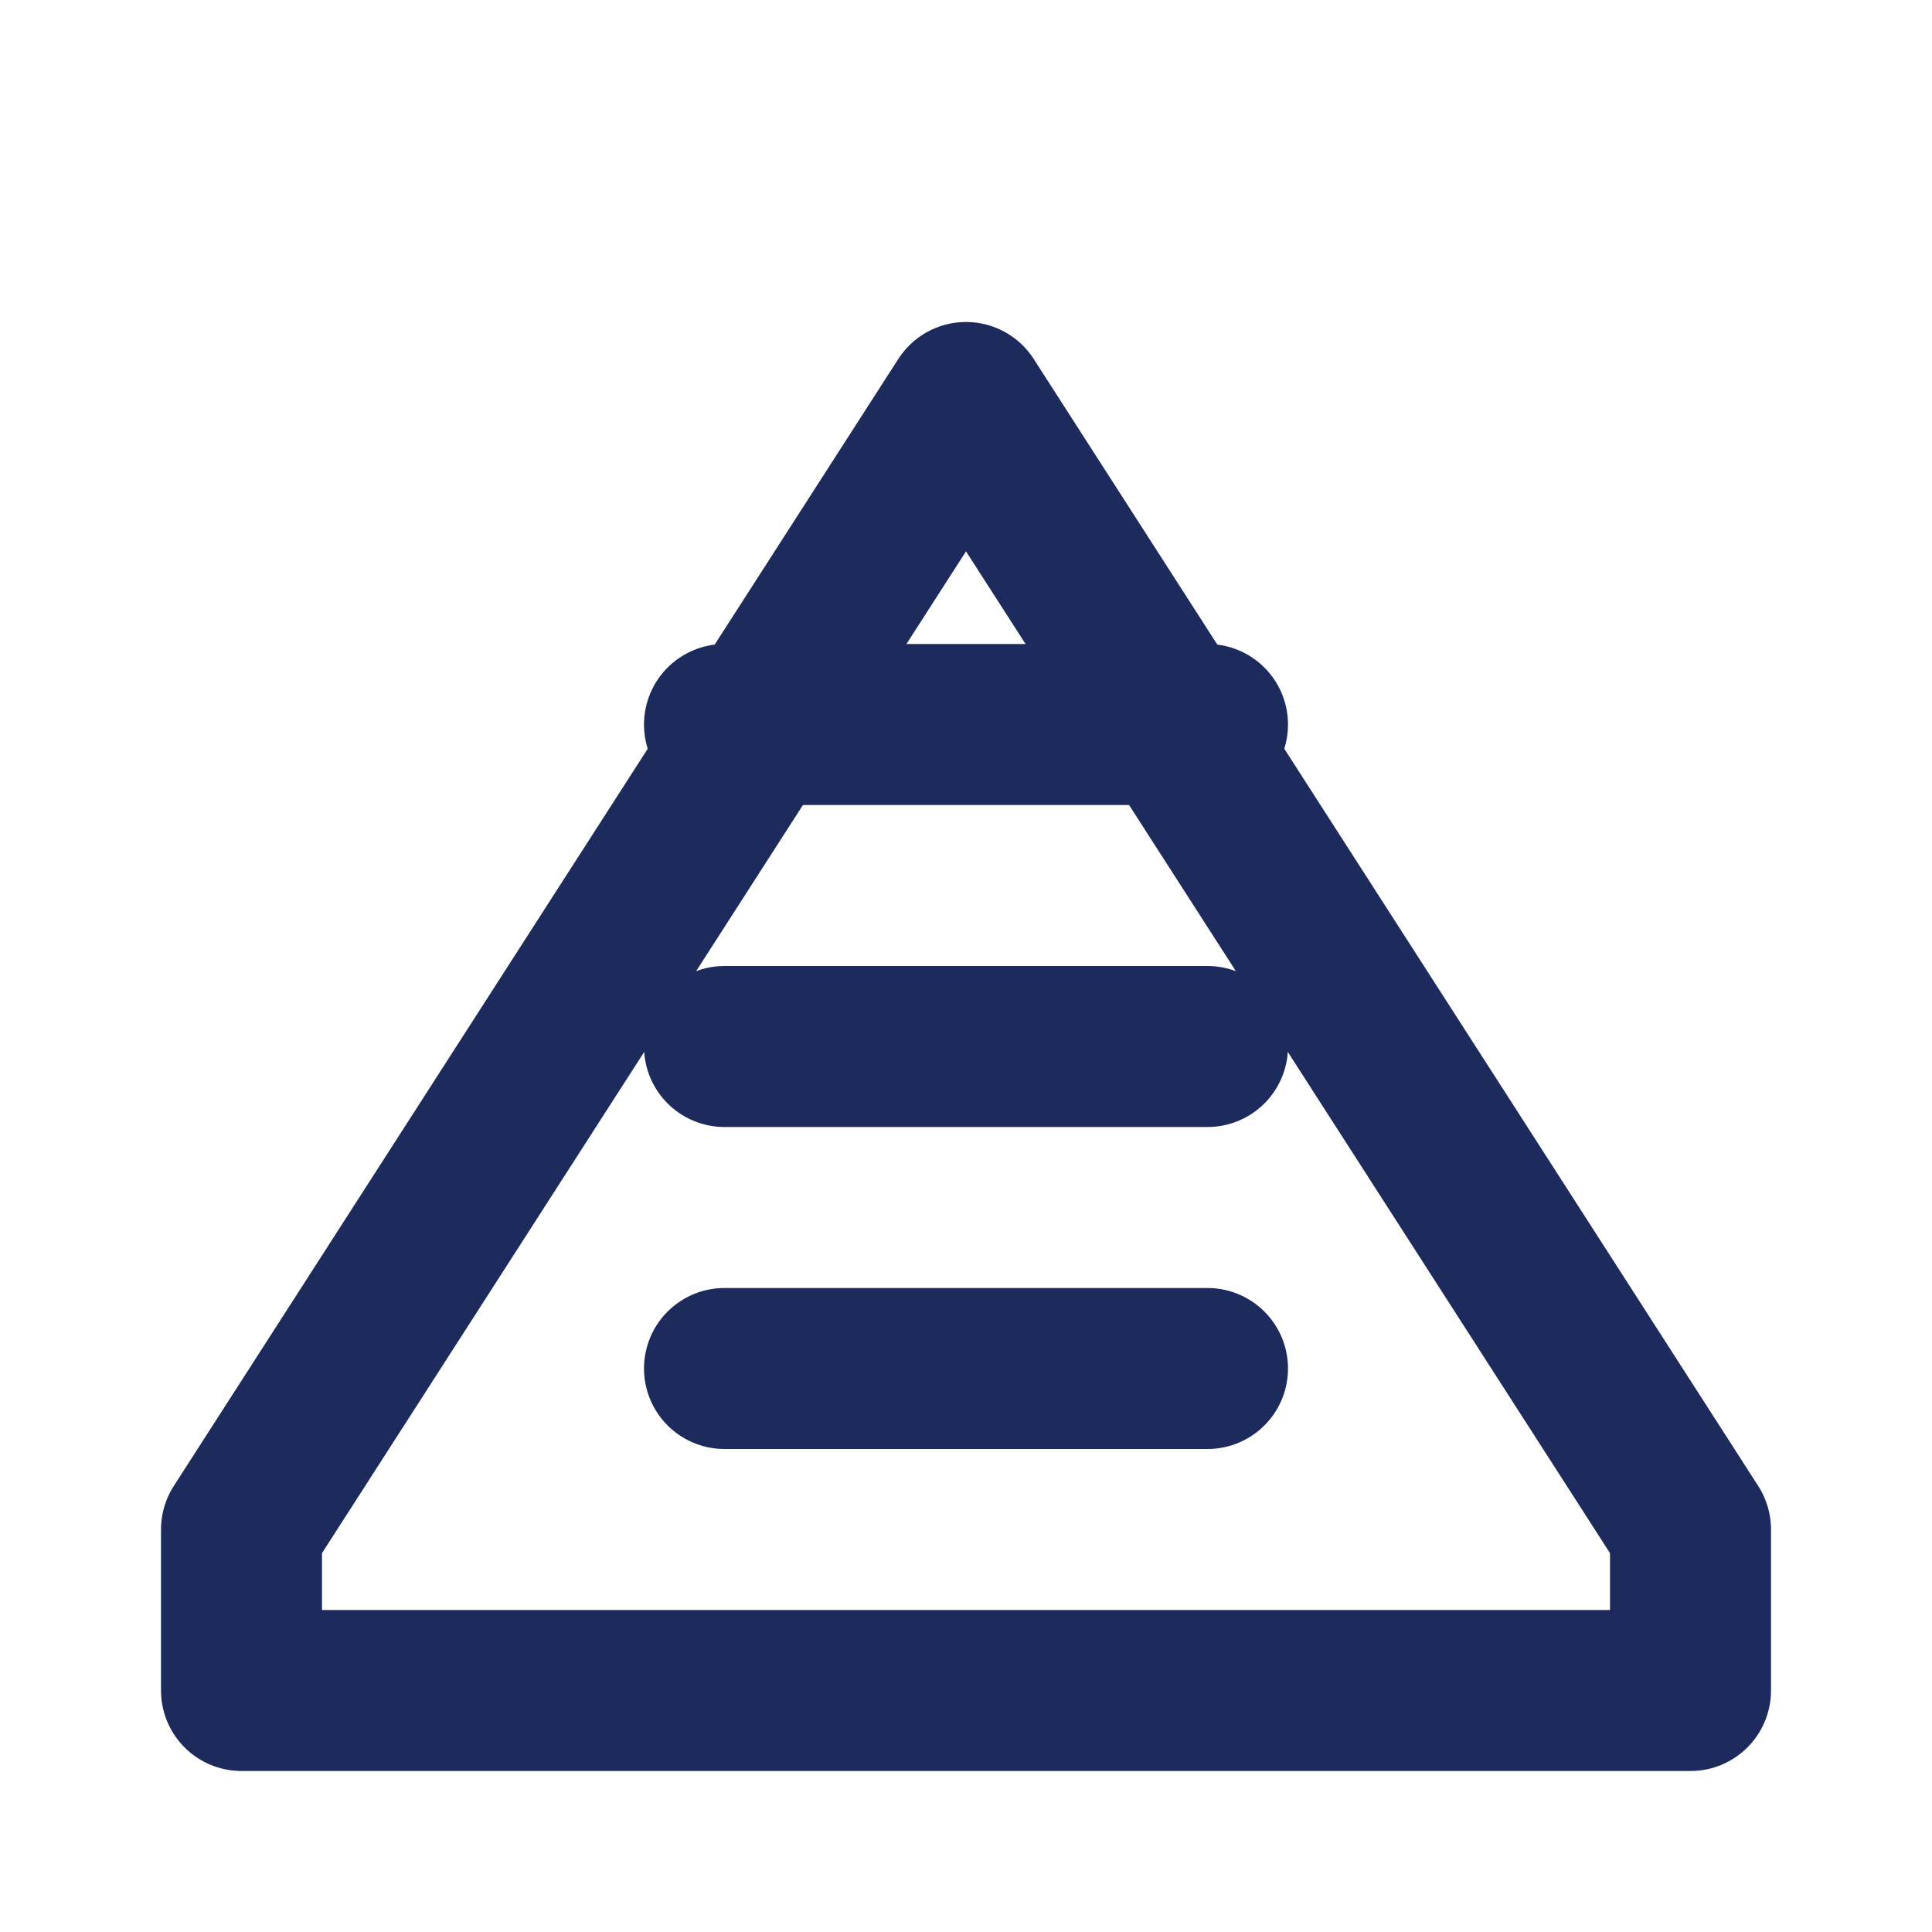 <svg width="48" height="48" viewBox="0 0 24 24" fill="none" xmlns="http://www.w3.org/2000/svg">
  <path d="M3 21H21V19L12 5L3 19V21Z" stroke="#1d2b5c" stroke-width="2" stroke-linecap="round" stroke-linejoin="round"/>
  <path d="M9 9H15" stroke="#1d2b5c" stroke-width="2" stroke-linecap="round" stroke-linejoin="round"/>
  <path d="M9 13H15" stroke="#1d2b5c" stroke-width="2" stroke-linecap="round" stroke-linejoin="round"/>
  <path d="M9 17H15" stroke="#1d2b5c" stroke-width="2" stroke-linecap="round" stroke-linejoin="round"/>
</svg>











